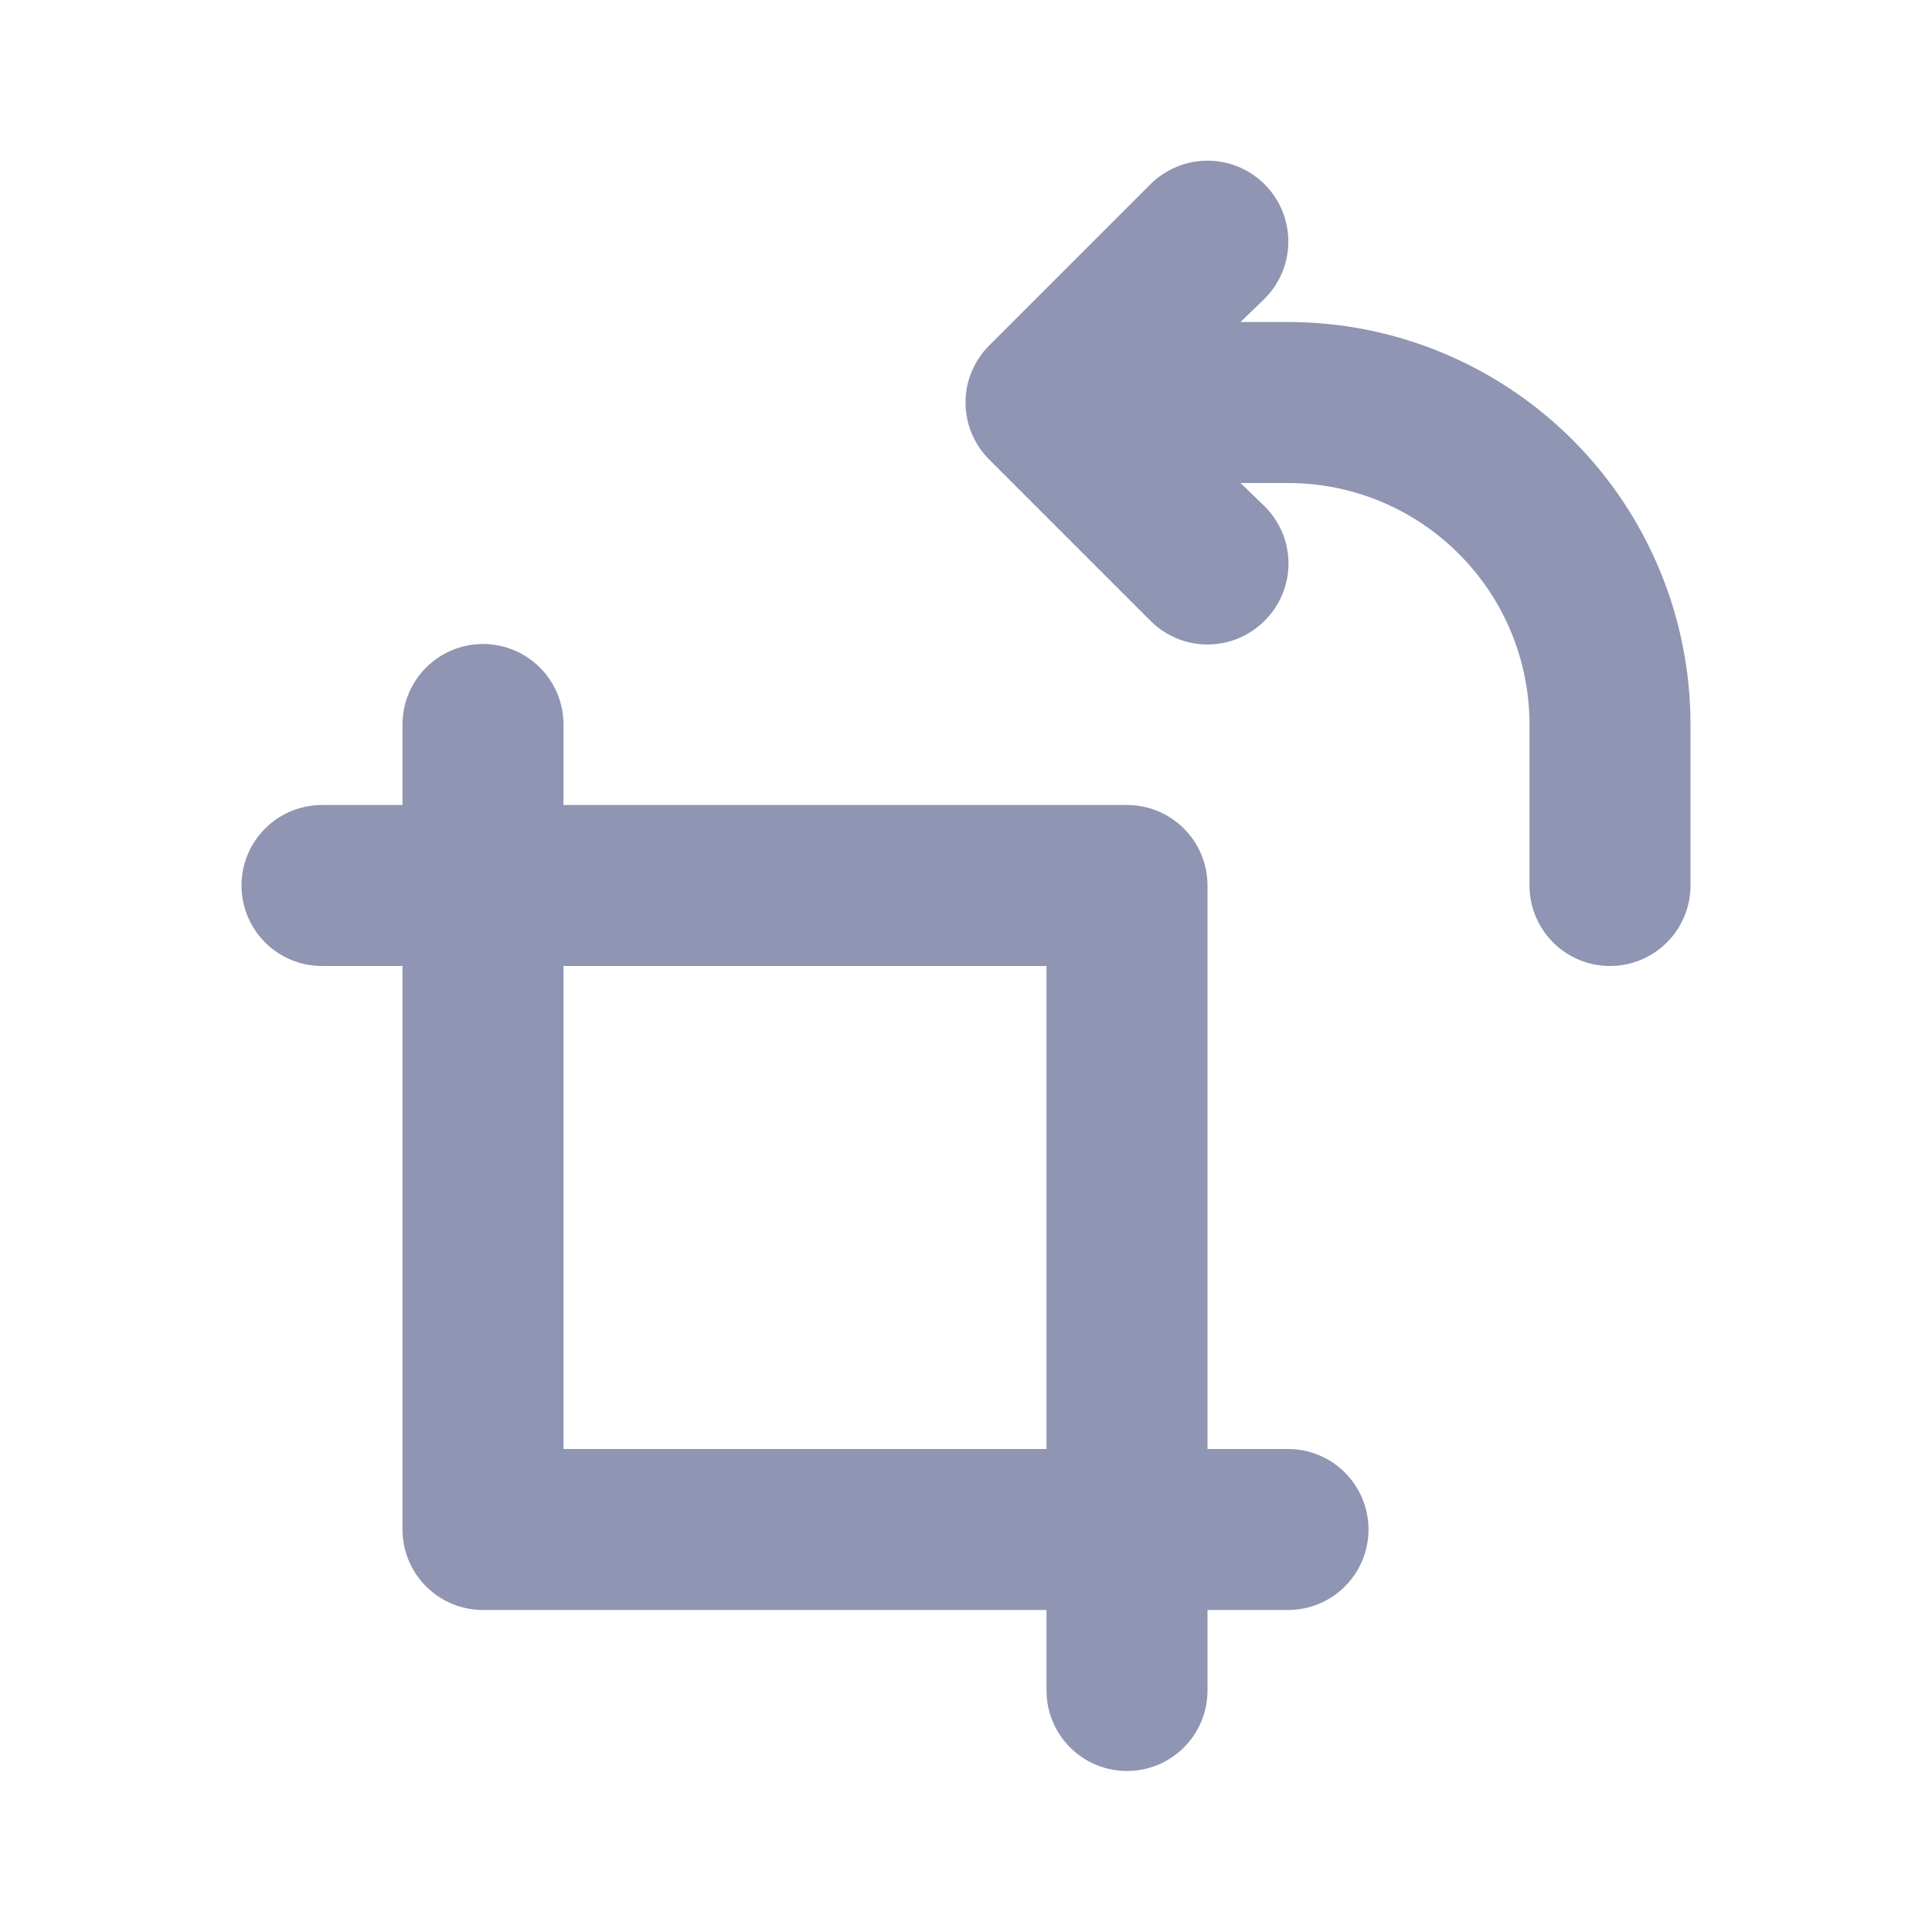 <svg width="24" height="24" viewBox="0 0 24 24" fill="none" xmlns="http://www.w3.org/2000/svg">
<path d="M16 4H15.41L15.71 3.71C15.803 3.617 15.877 3.506 15.928 3.384C15.978 3.262 16.004 3.132 16.004 3C16.004 2.868 15.978 2.738 15.928 2.616C15.877 2.494 15.803 2.383 15.71 2.29C15.617 2.197 15.506 2.123 15.384 2.072C15.262 2.022 15.132 1.996 15 1.996C14.734 1.996 14.478 2.102 14.29 2.29L12.29 4.29C12.196 4.383 12.122 4.494 12.071 4.615C12.02 4.737 11.994 4.868 11.994 5C11.994 5.132 12.02 5.263 12.071 5.385C12.122 5.506 12.196 5.617 12.29 5.71L14.29 7.71C14.383 7.804 14.494 7.878 14.615 7.929C14.737 7.98 14.868 8.006 15 8.006C15.132 8.006 15.263 7.98 15.385 7.929C15.506 7.878 15.617 7.804 15.71 7.71C15.804 7.617 15.878 7.506 15.929 7.385C15.98 7.263 16.006 7.132 16.006 7C16.006 6.868 15.98 6.737 15.929 6.615C15.878 6.494 15.804 6.383 15.71 6.29L15.41 6H16C16.796 6 17.559 6.316 18.121 6.879C18.684 7.441 19 8.204 19 9V11C19 11.265 19.105 11.52 19.293 11.707C19.48 11.895 19.735 12 20 12C20.265 12 20.52 11.895 20.707 11.707C20.895 11.52 21 11.265 21 11V9C21 7.674 20.473 6.402 19.535 5.464C18.598 4.527 17.326 4 16 4V4ZM16 18H15V11C15 10.735 14.895 10.48 14.707 10.293C14.52 10.105 14.265 10 14 10H7V9C7 8.735 6.895 8.48 6.707 8.293C6.52 8.105 6.265 8 6 8C5.735 8 5.48 8.105 5.293 8.293C5.105 8.48 5 8.735 5 9V10H4C3.735 10 3.48 10.105 3.293 10.293C3.105 10.48 3 10.735 3 11C3 11.265 3.105 11.52 3.293 11.707C3.48 11.895 3.735 12 4 12H5V19C5 19.265 5.105 19.52 5.293 19.707C5.48 19.895 5.735 20 6 20H13V21C13 21.265 13.105 21.52 13.293 21.707C13.48 21.895 13.735 22 14 22C14.265 22 14.52 21.895 14.707 21.707C14.895 21.52 15 21.265 15 21V20H16C16.265 20 16.52 19.895 16.707 19.707C16.895 19.52 17 19.265 17 19C17 18.735 16.895 18.48 16.707 18.293C16.52 18.105 16.265 18 16 18ZM13 18H7V12H13V18Z" fill="#8F95B2"/>
</svg>

